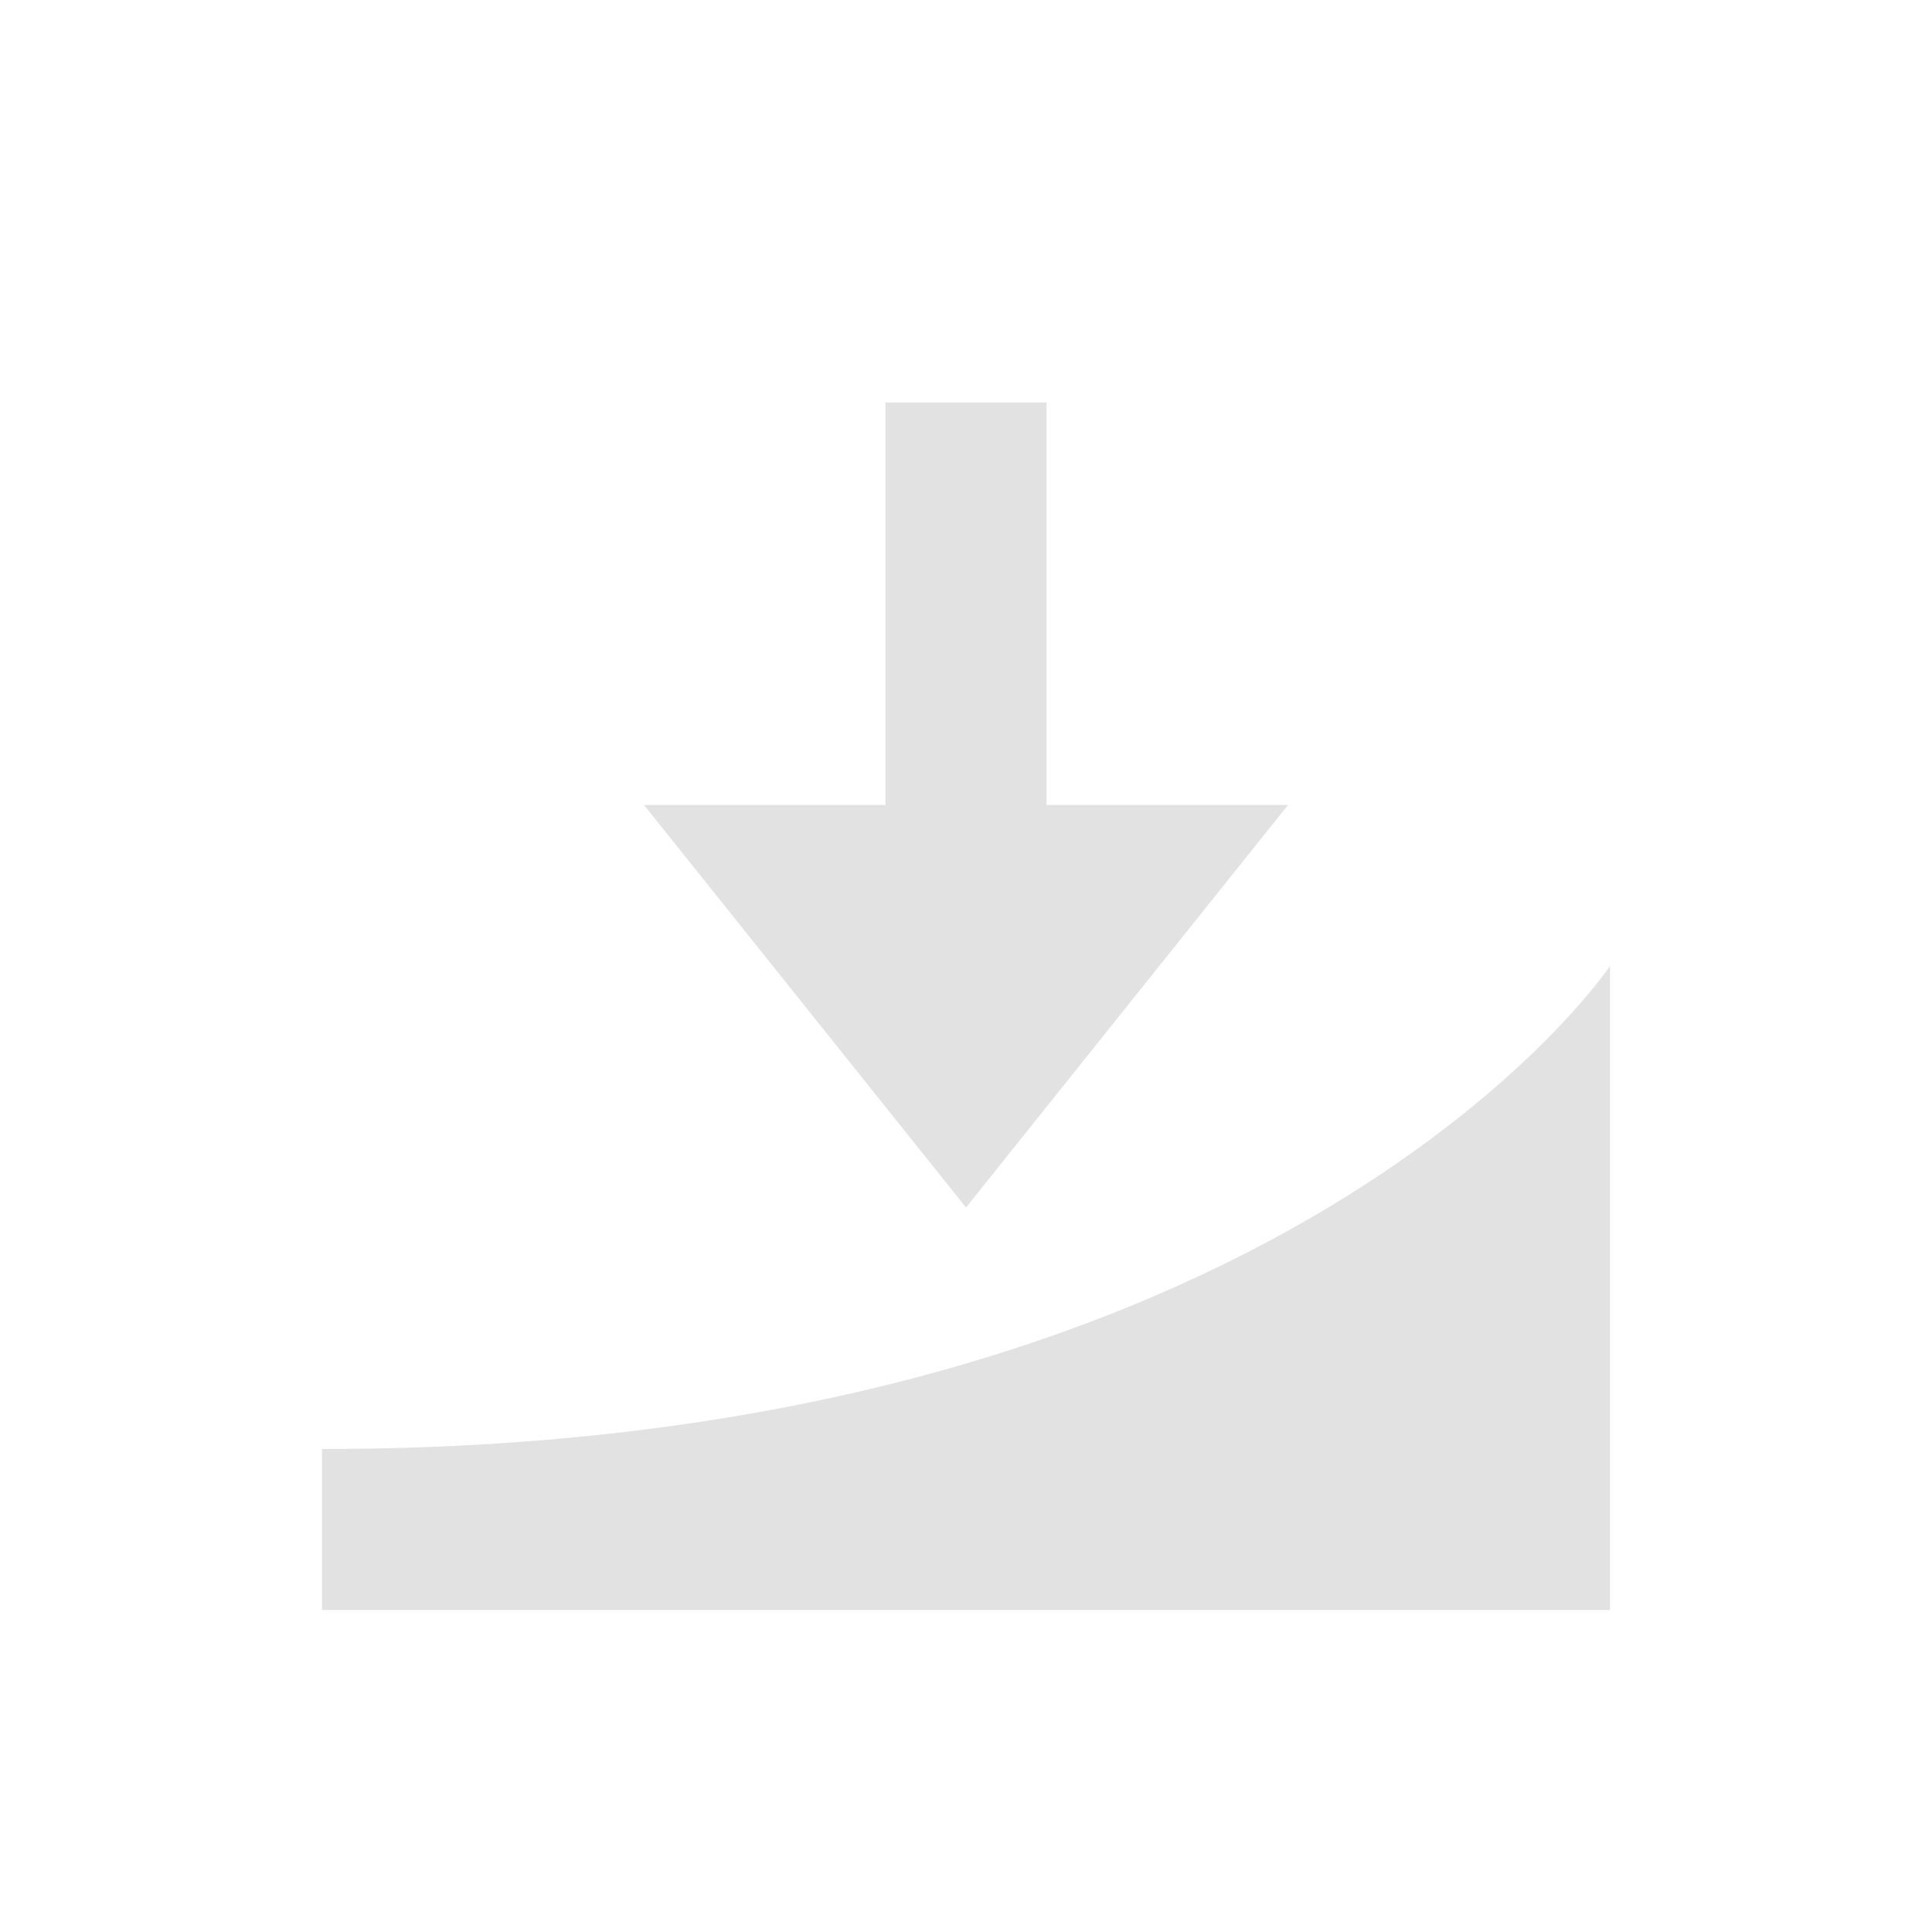 <svg xmlns="http://www.w3.org/2000/svg" width="24" height="24" version="1.1">
 <defs>
  <style id="current-color-scheme" type="text/css">
   .ColorScheme-Text { color:#e2e2e3; } .ColorScheme-Highlight { color:#4285f4; }
  </style>
 </defs>
 <g transform="translate(4,4)">
  <path style="fill:currentColor" class="ColorScheme-Text" d="M 7,1 V 6 H 4 L 8,11 12,6 H 9 V 1 Z M 16,16 V 8 C 16,8 12,14 0,14 V 16 Z"/>
 </g>
</svg>
